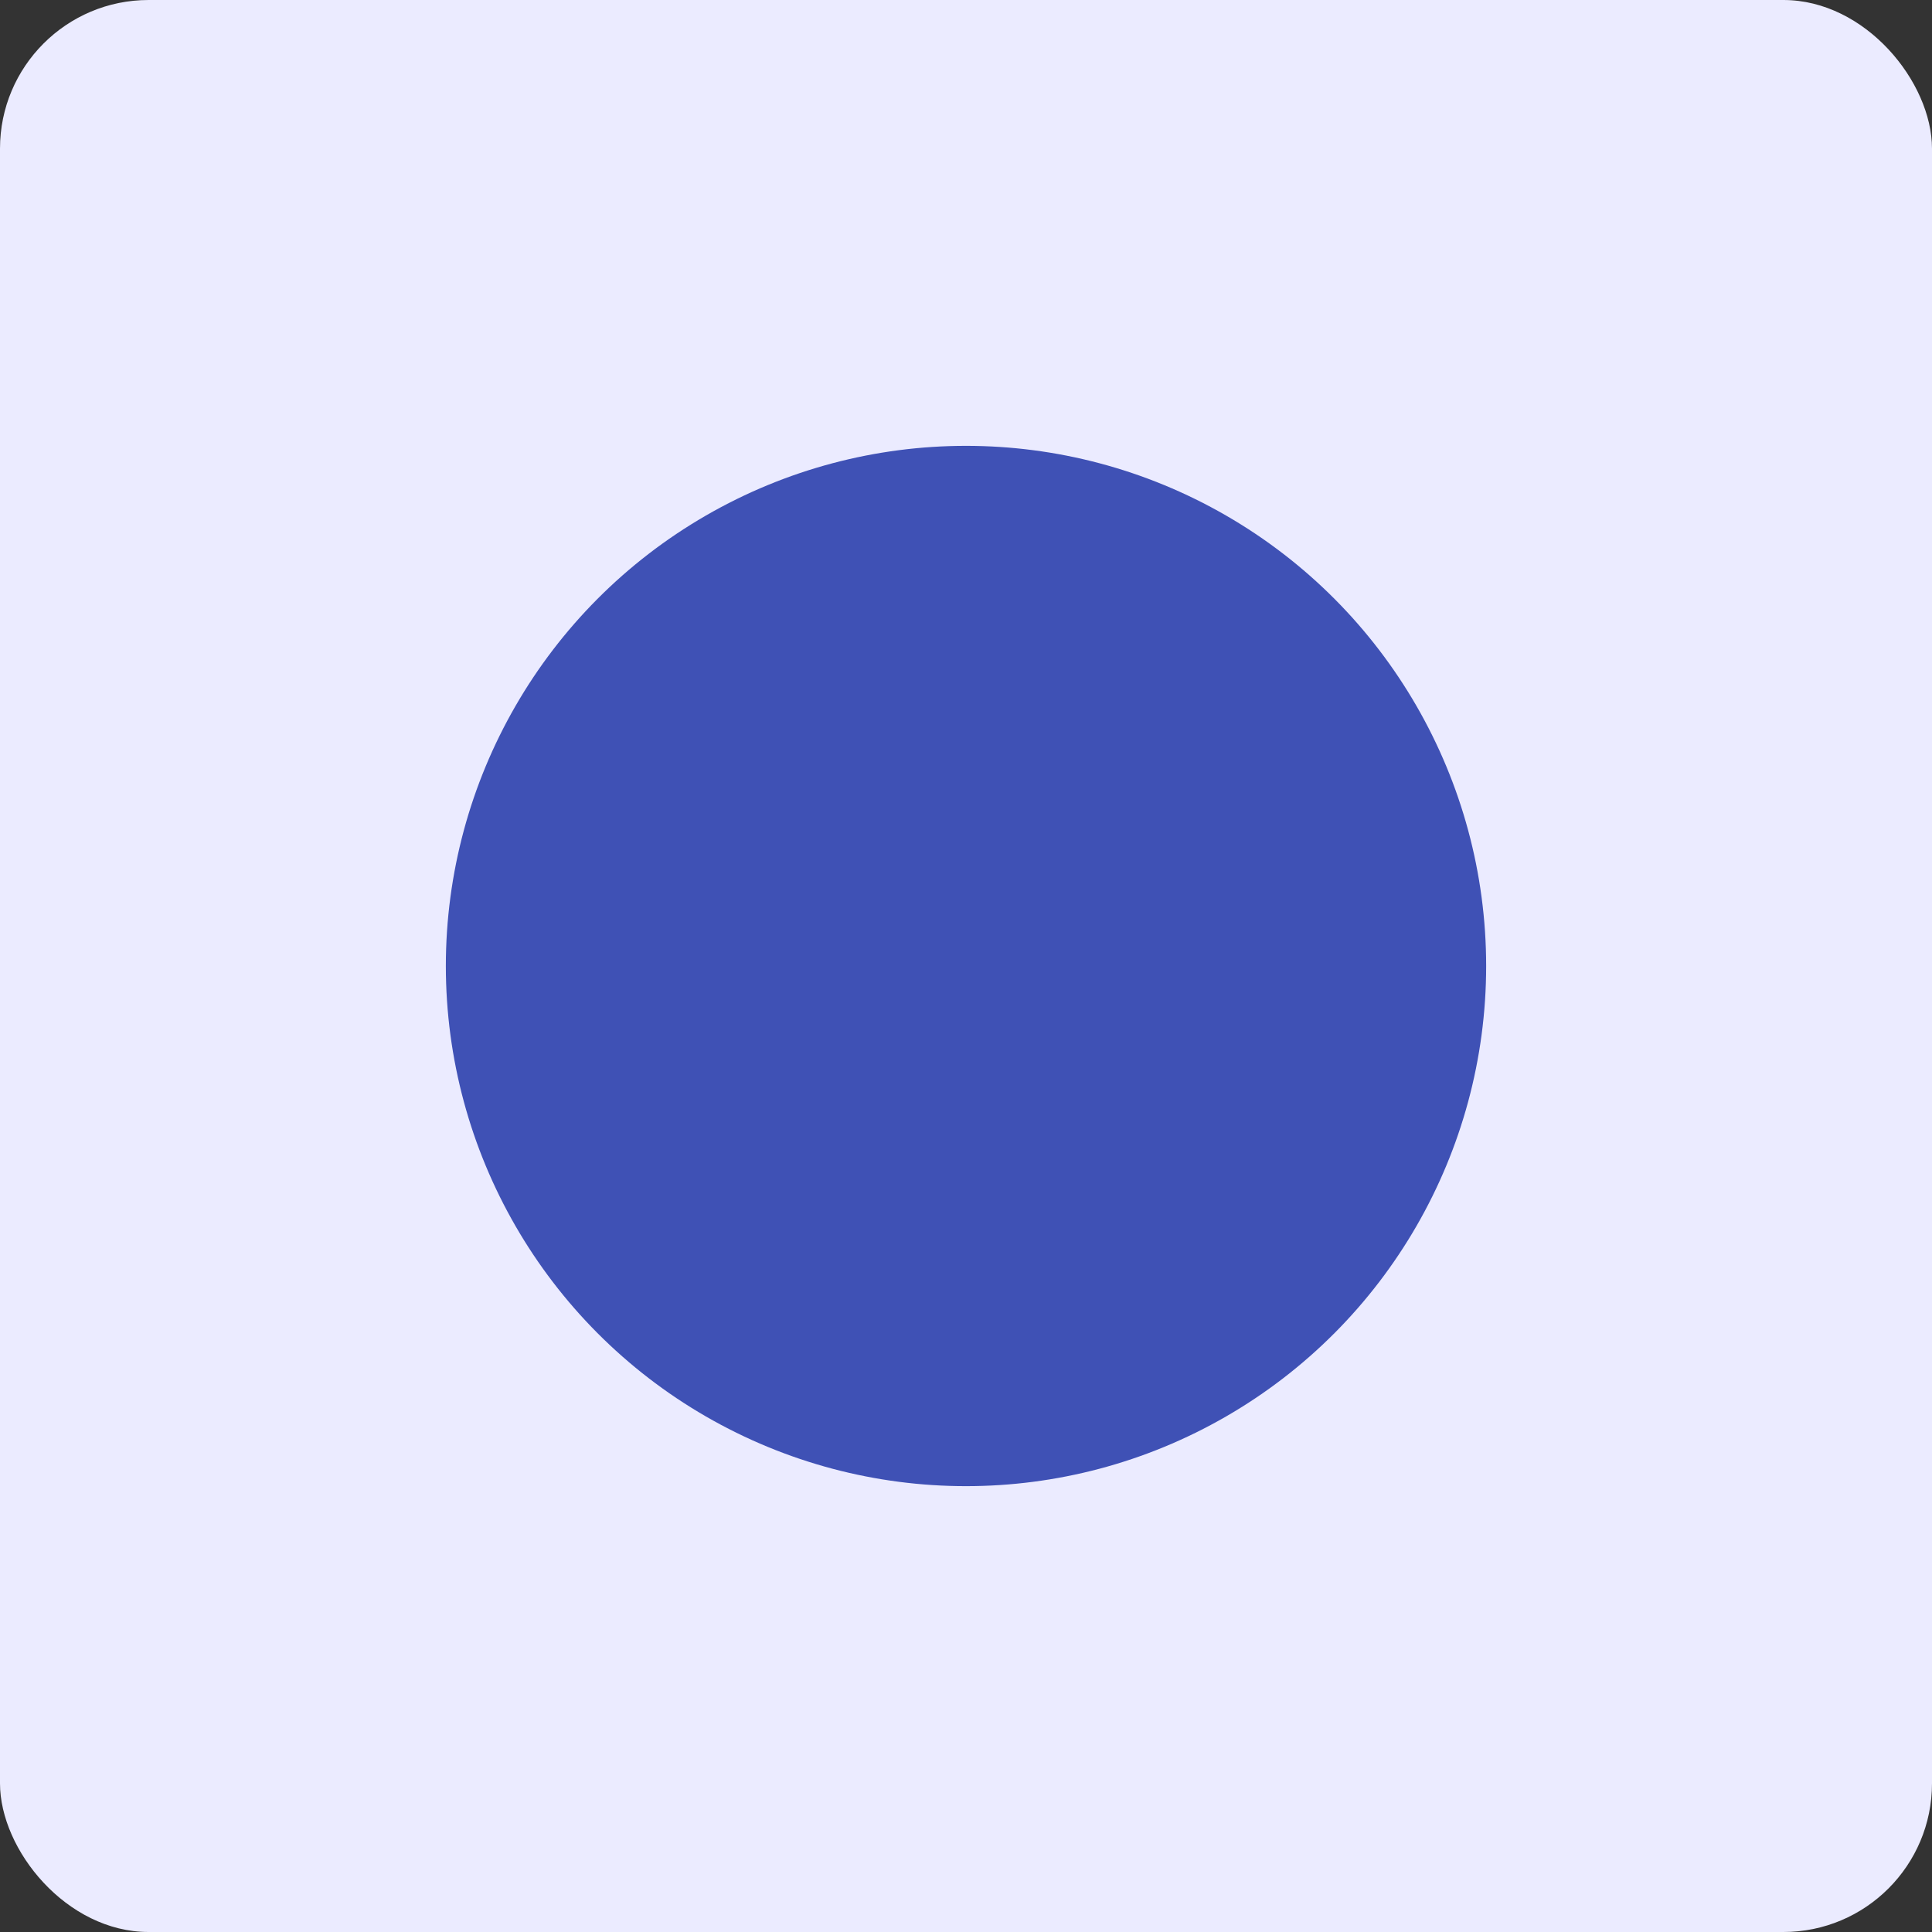 <svg width="260" height="260" viewBox="0 0 260 260" fill="none" xmlns="http://www.w3.org/2000/svg">
<rect x="0" y="0" width="260" height="260" fill="#333333" stroke="none"/>
<rect width="260" height="260" rx="20" fill="#EBEBFF"/>
<circle cx="130" cy="130" r="70" fill="#3F51B5"/>
</svg>
